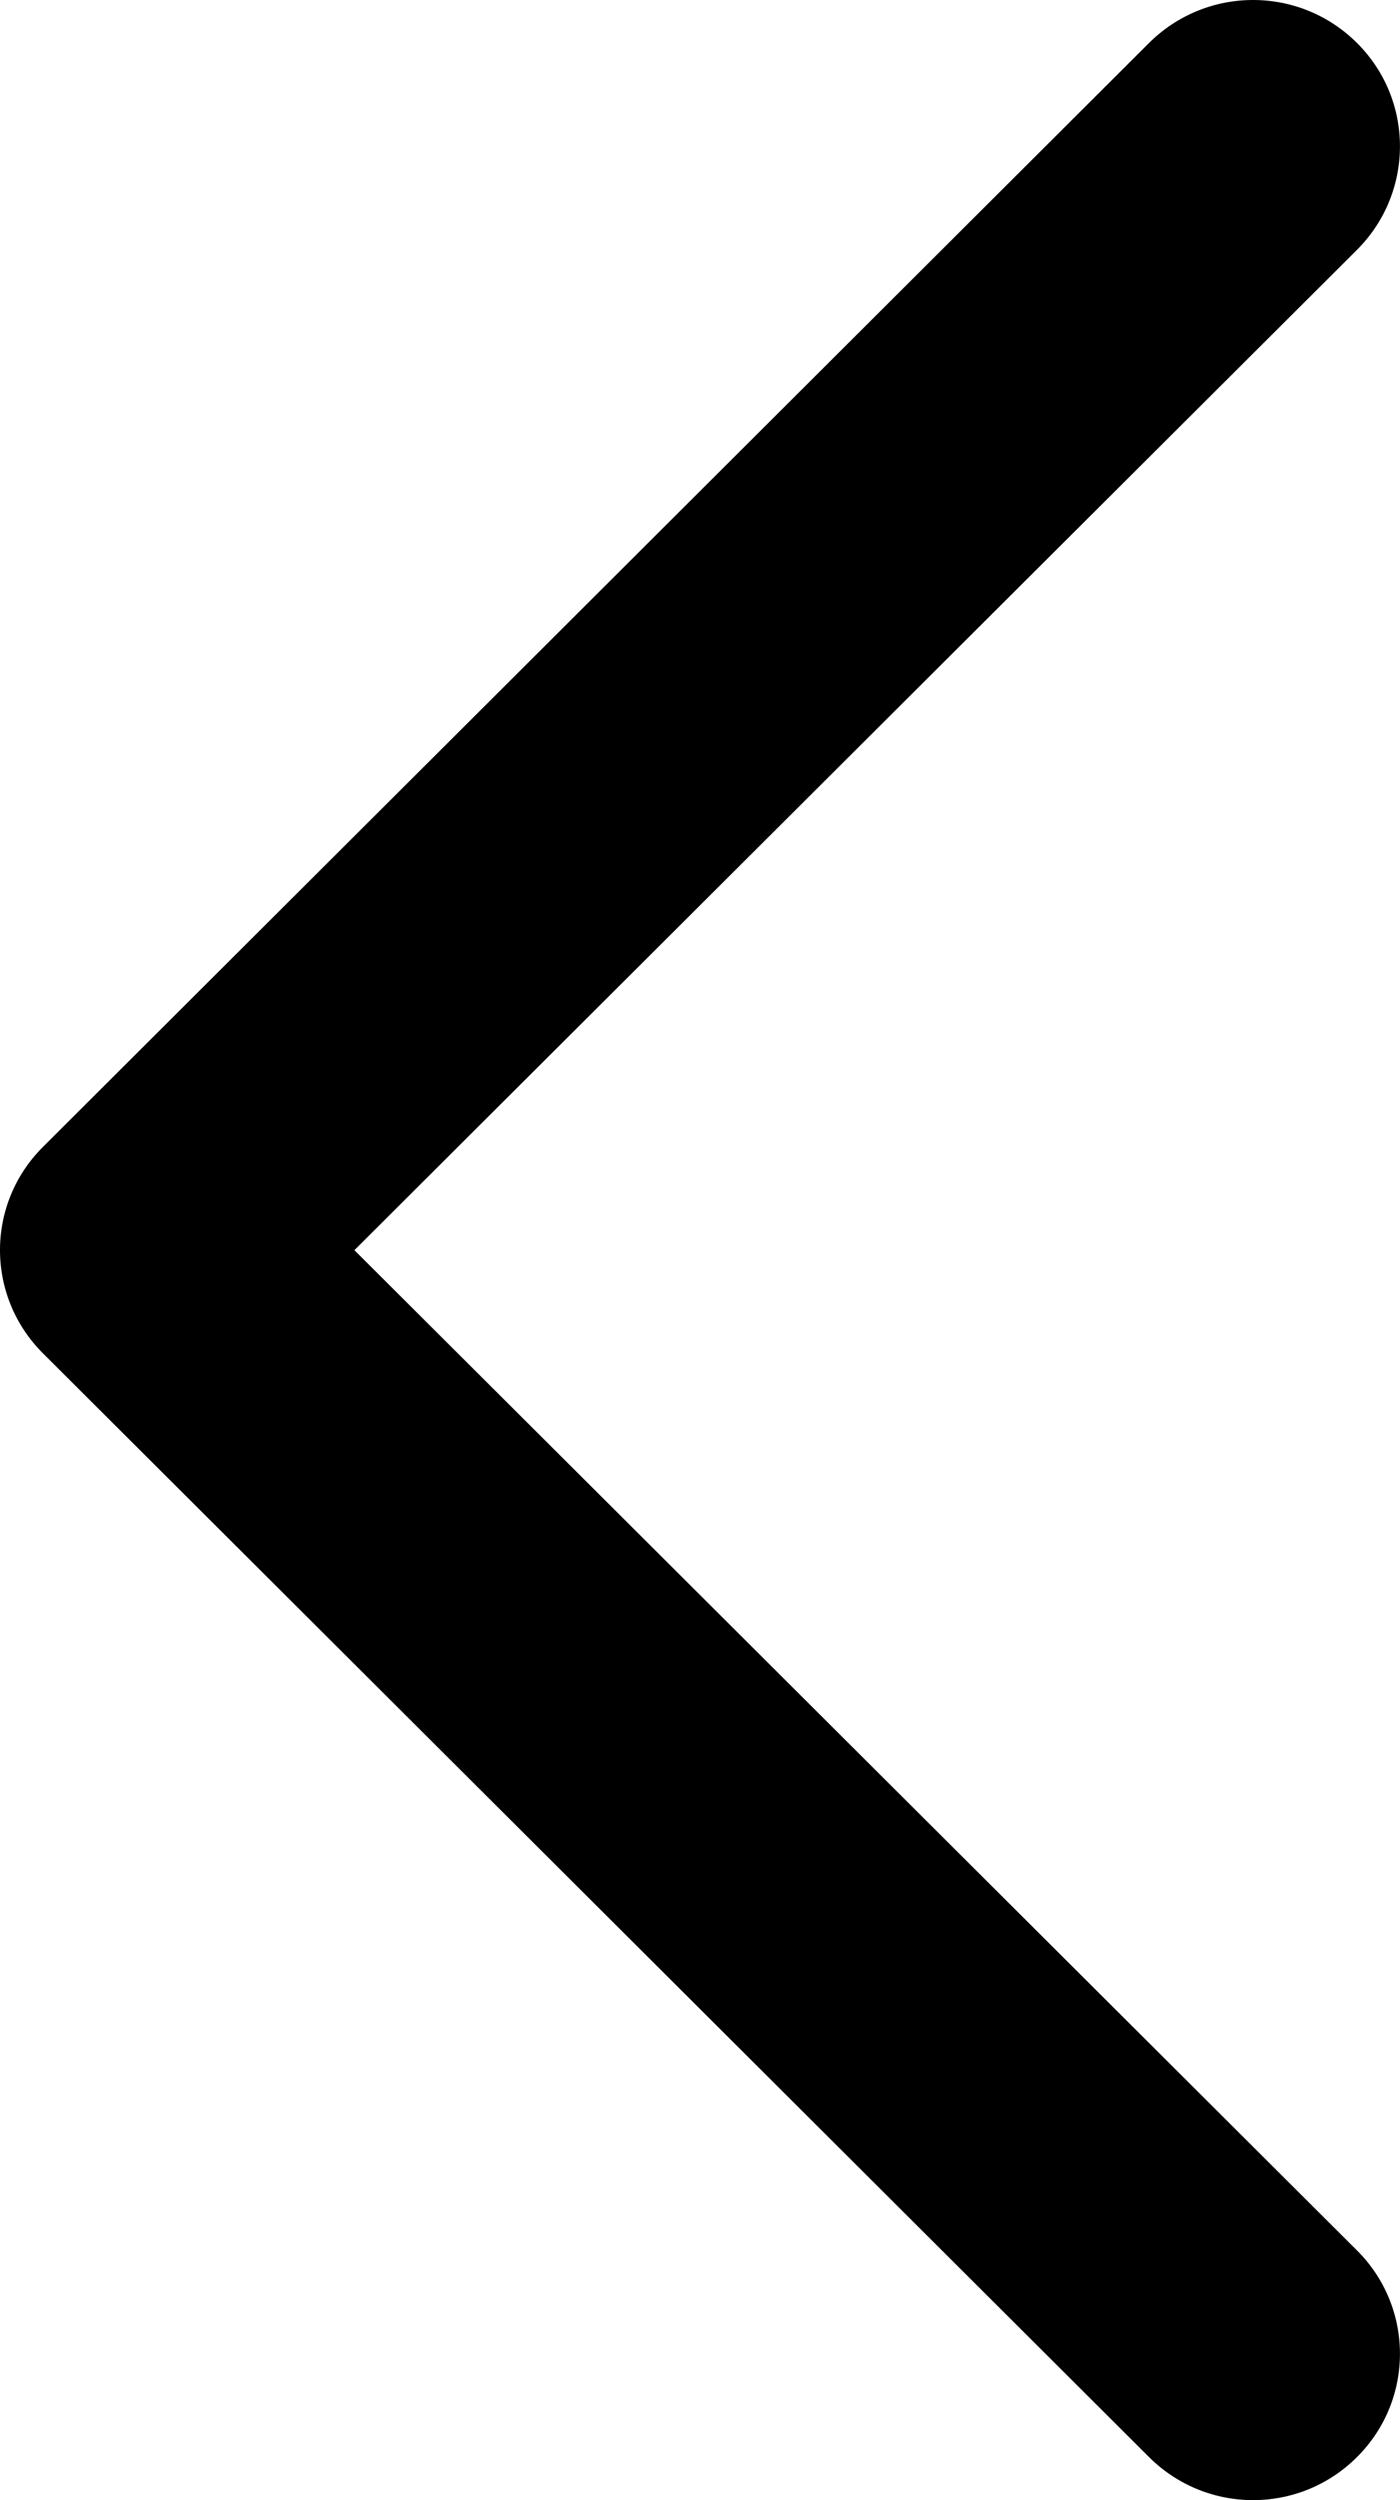 <svg width="14" height="25" viewBox="0 0 14 25" fill="none" xmlns="http://www.w3.org/2000/svg">
<path fill-rule="evenodd" clip-rule="evenodd" d="M13.569 2.499L3.544 12.501L13.569 22.502C14.143 23.073 14.143 24 13.569 24.57C12.995 25.143 12.067 25.143 11.491 24.57L0.432 13.535C-0.144 12.963 -0.144 12.037 0.432 11.466L11.491 0.429C12.067 -0.143 12.995 -0.143 13.569 0.429C14.143 0.999 14.143 1.926 13.569 2.499Z" fill="#000"/>
</svg>
